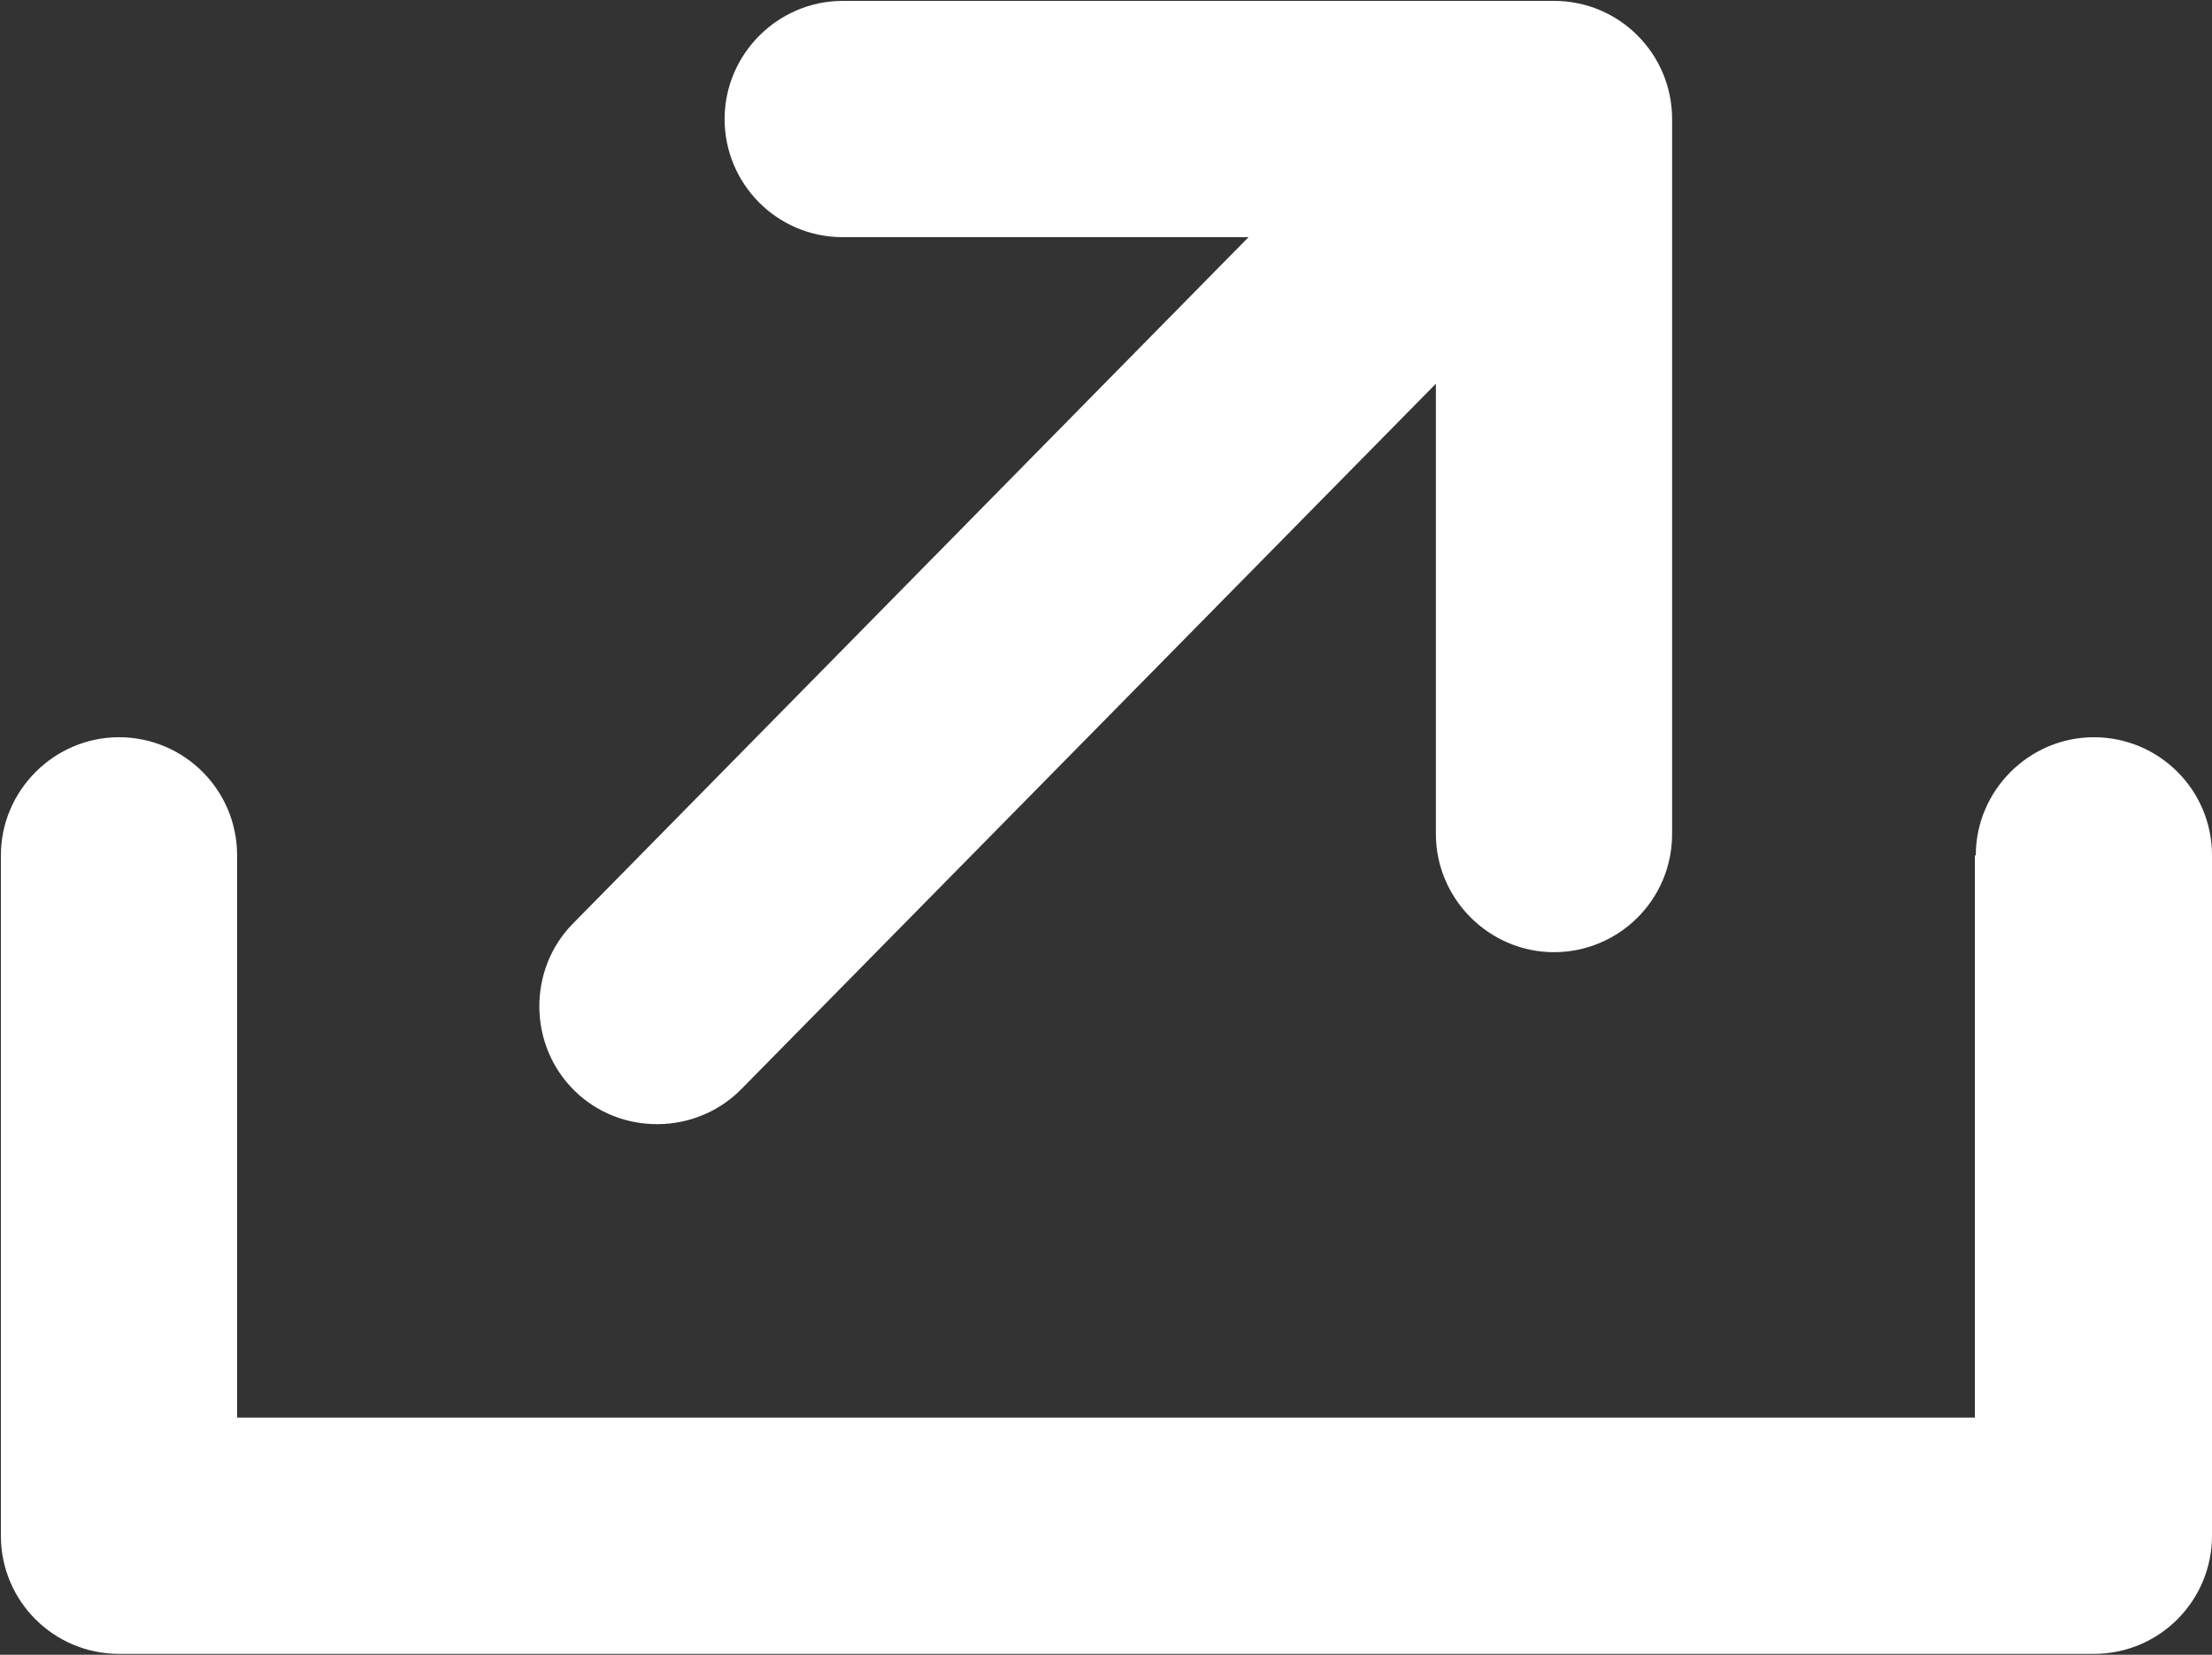 <?xml version="1.0" encoding="UTF-8"?>
<svg id="Layer_2" data-name="Layer 2" xmlns="http://www.w3.org/2000/svg" viewBox="0 0 24.91 18.63">
  <rect x="0" y="0" width="24.91" height="18.63" fill="#333333" stroke="none"/>
  <defs>
    <style>
      .cls-1 {
        fill: #fff;
        fill-rule: evenodd;
      }
    </style>
  </defs>
  <g id="Layer_1-2" data-name="Layer 1">
    <path class="cls-1" d="M9.49,2.67c-.74,0-1.33-.6-1.33-1.33s.6-1.33,1.33-1.33h8.01c.74,0,1.33.6,1.33,1.33v8.05c0,.74-.6,1.33-1.33,1.33s-1.33-.6-1.33-1.33v-5.07l-7.82,7.94c-.51.52-1.36.53-1.88.02-.52-.51-.53-1.36-.02-1.88l7.61-7.73h-4.58ZM22.24,9.63v6.33H2.67v-6.33c0-.74-.6-1.33-1.33-1.33s-1.33.6-1.33,1.33v7.66c0,.74.6,1.33,1.33,1.33h22.24c.74,0,1.33-.6,1.33-1.33v-7.66c0-.74-.6-1.33-1.33-1.33s-1.33.6-1.33,1.33Z"/>
  </g>
</svg>